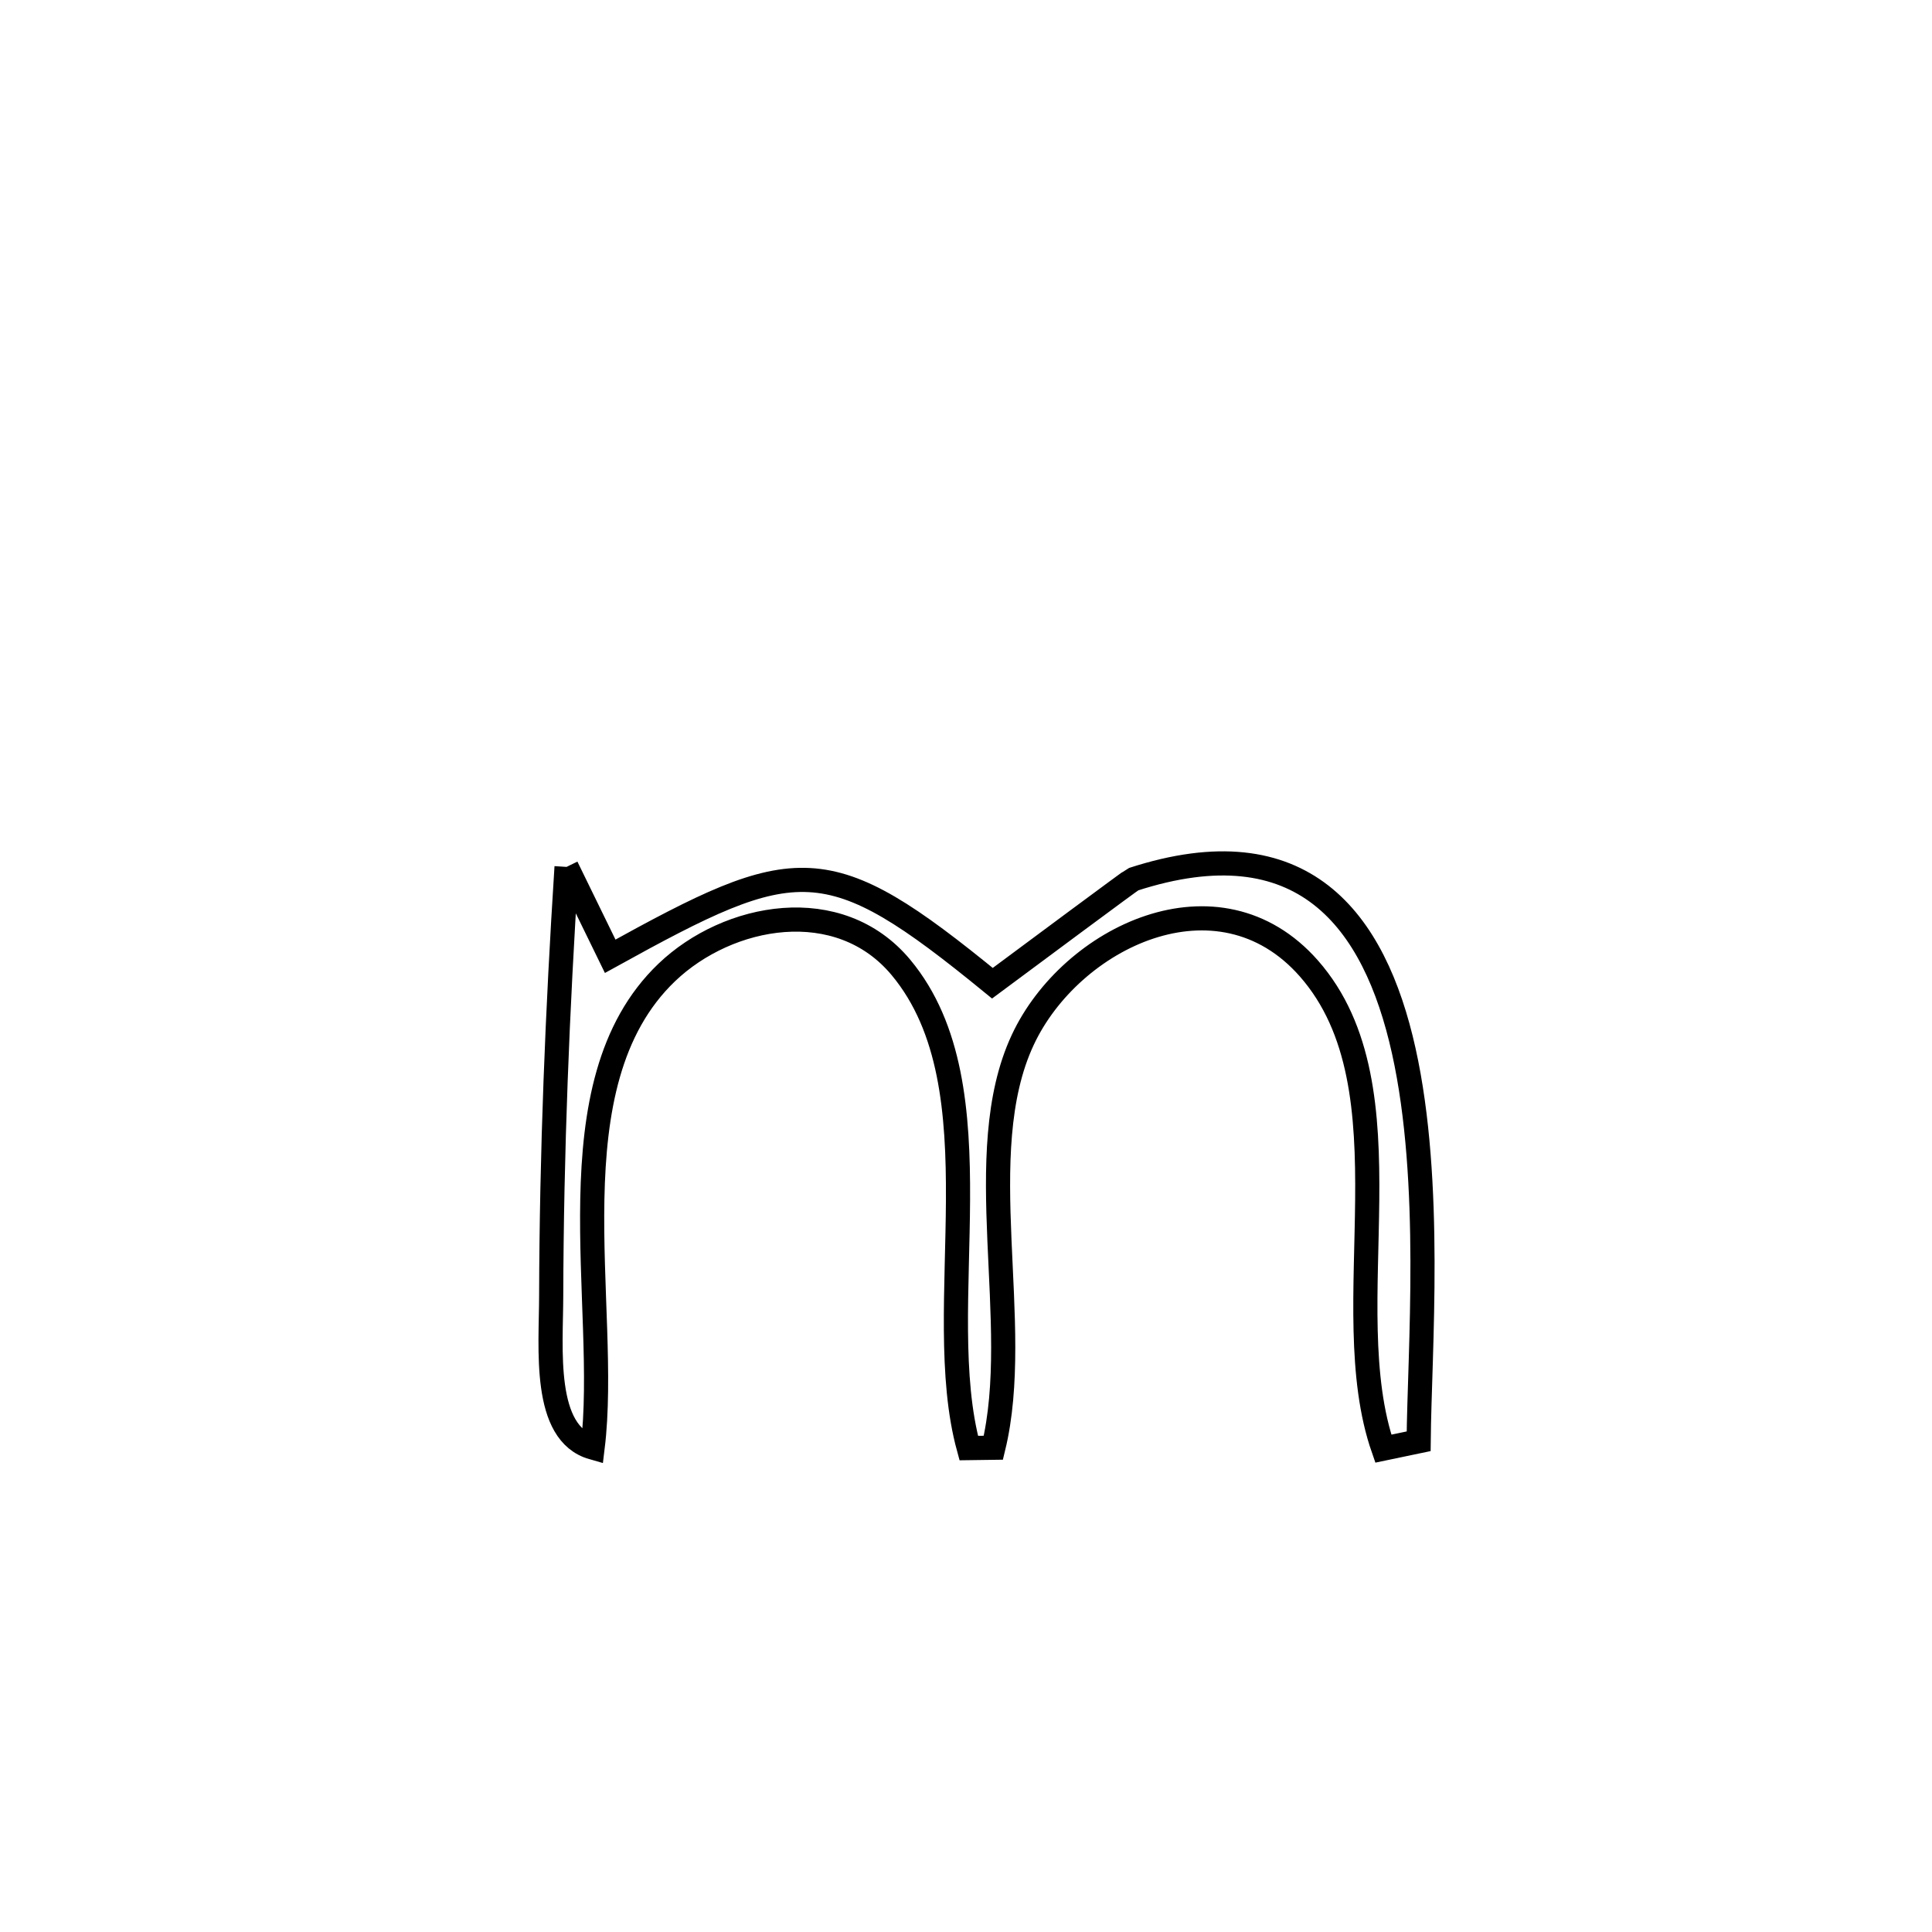 <svg xmlns="http://www.w3.org/2000/svg" viewBox="0.0 0.0 24.0 24.0" height="200px" width="200px"><path fill="none" stroke="black" stroke-width=".3" stroke-opacity="1.0"  filling="0" d="M7.038 10.769 L7.038 10.769 C7.219 11.139 7.399 11.509 7.58 11.879 L7.58 11.879 C9.908 10.593 10.268 10.53 12.328 12.214 L12.328 12.214 C12.783 11.876 14.056 10.93 14.074 10.924 C16.182 10.239 17.075 11.42 17.438 13.054 C17.801 14.688 17.634 16.775 17.623 17.904 L17.623 17.904 C17.476 17.935 17.33 17.966 17.184 17.996 L17.184 17.996 C16.567 16.225 17.576 13.527 16.259 12.03 C15.133 10.751 13.3 11.643 12.705 12.918 C12.044 14.333 12.715 16.441 12.34 17.984 L12.34 17.984 C12.238 17.985 12.136 17.986 12.034 17.988 L12.034 17.988 C11.553 16.232 12.44 13.517 11.193 12.019 C10.423 11.093 9.045 11.351 8.283 12.08 C6.829 13.47 7.578 16.221 7.362 17.982 L7.362 17.982 C6.737 17.804 6.846 16.751 6.847 16.1 C6.852 14.317 6.924 12.548 7.038 10.769 L7.038 10.769"></path></svg>